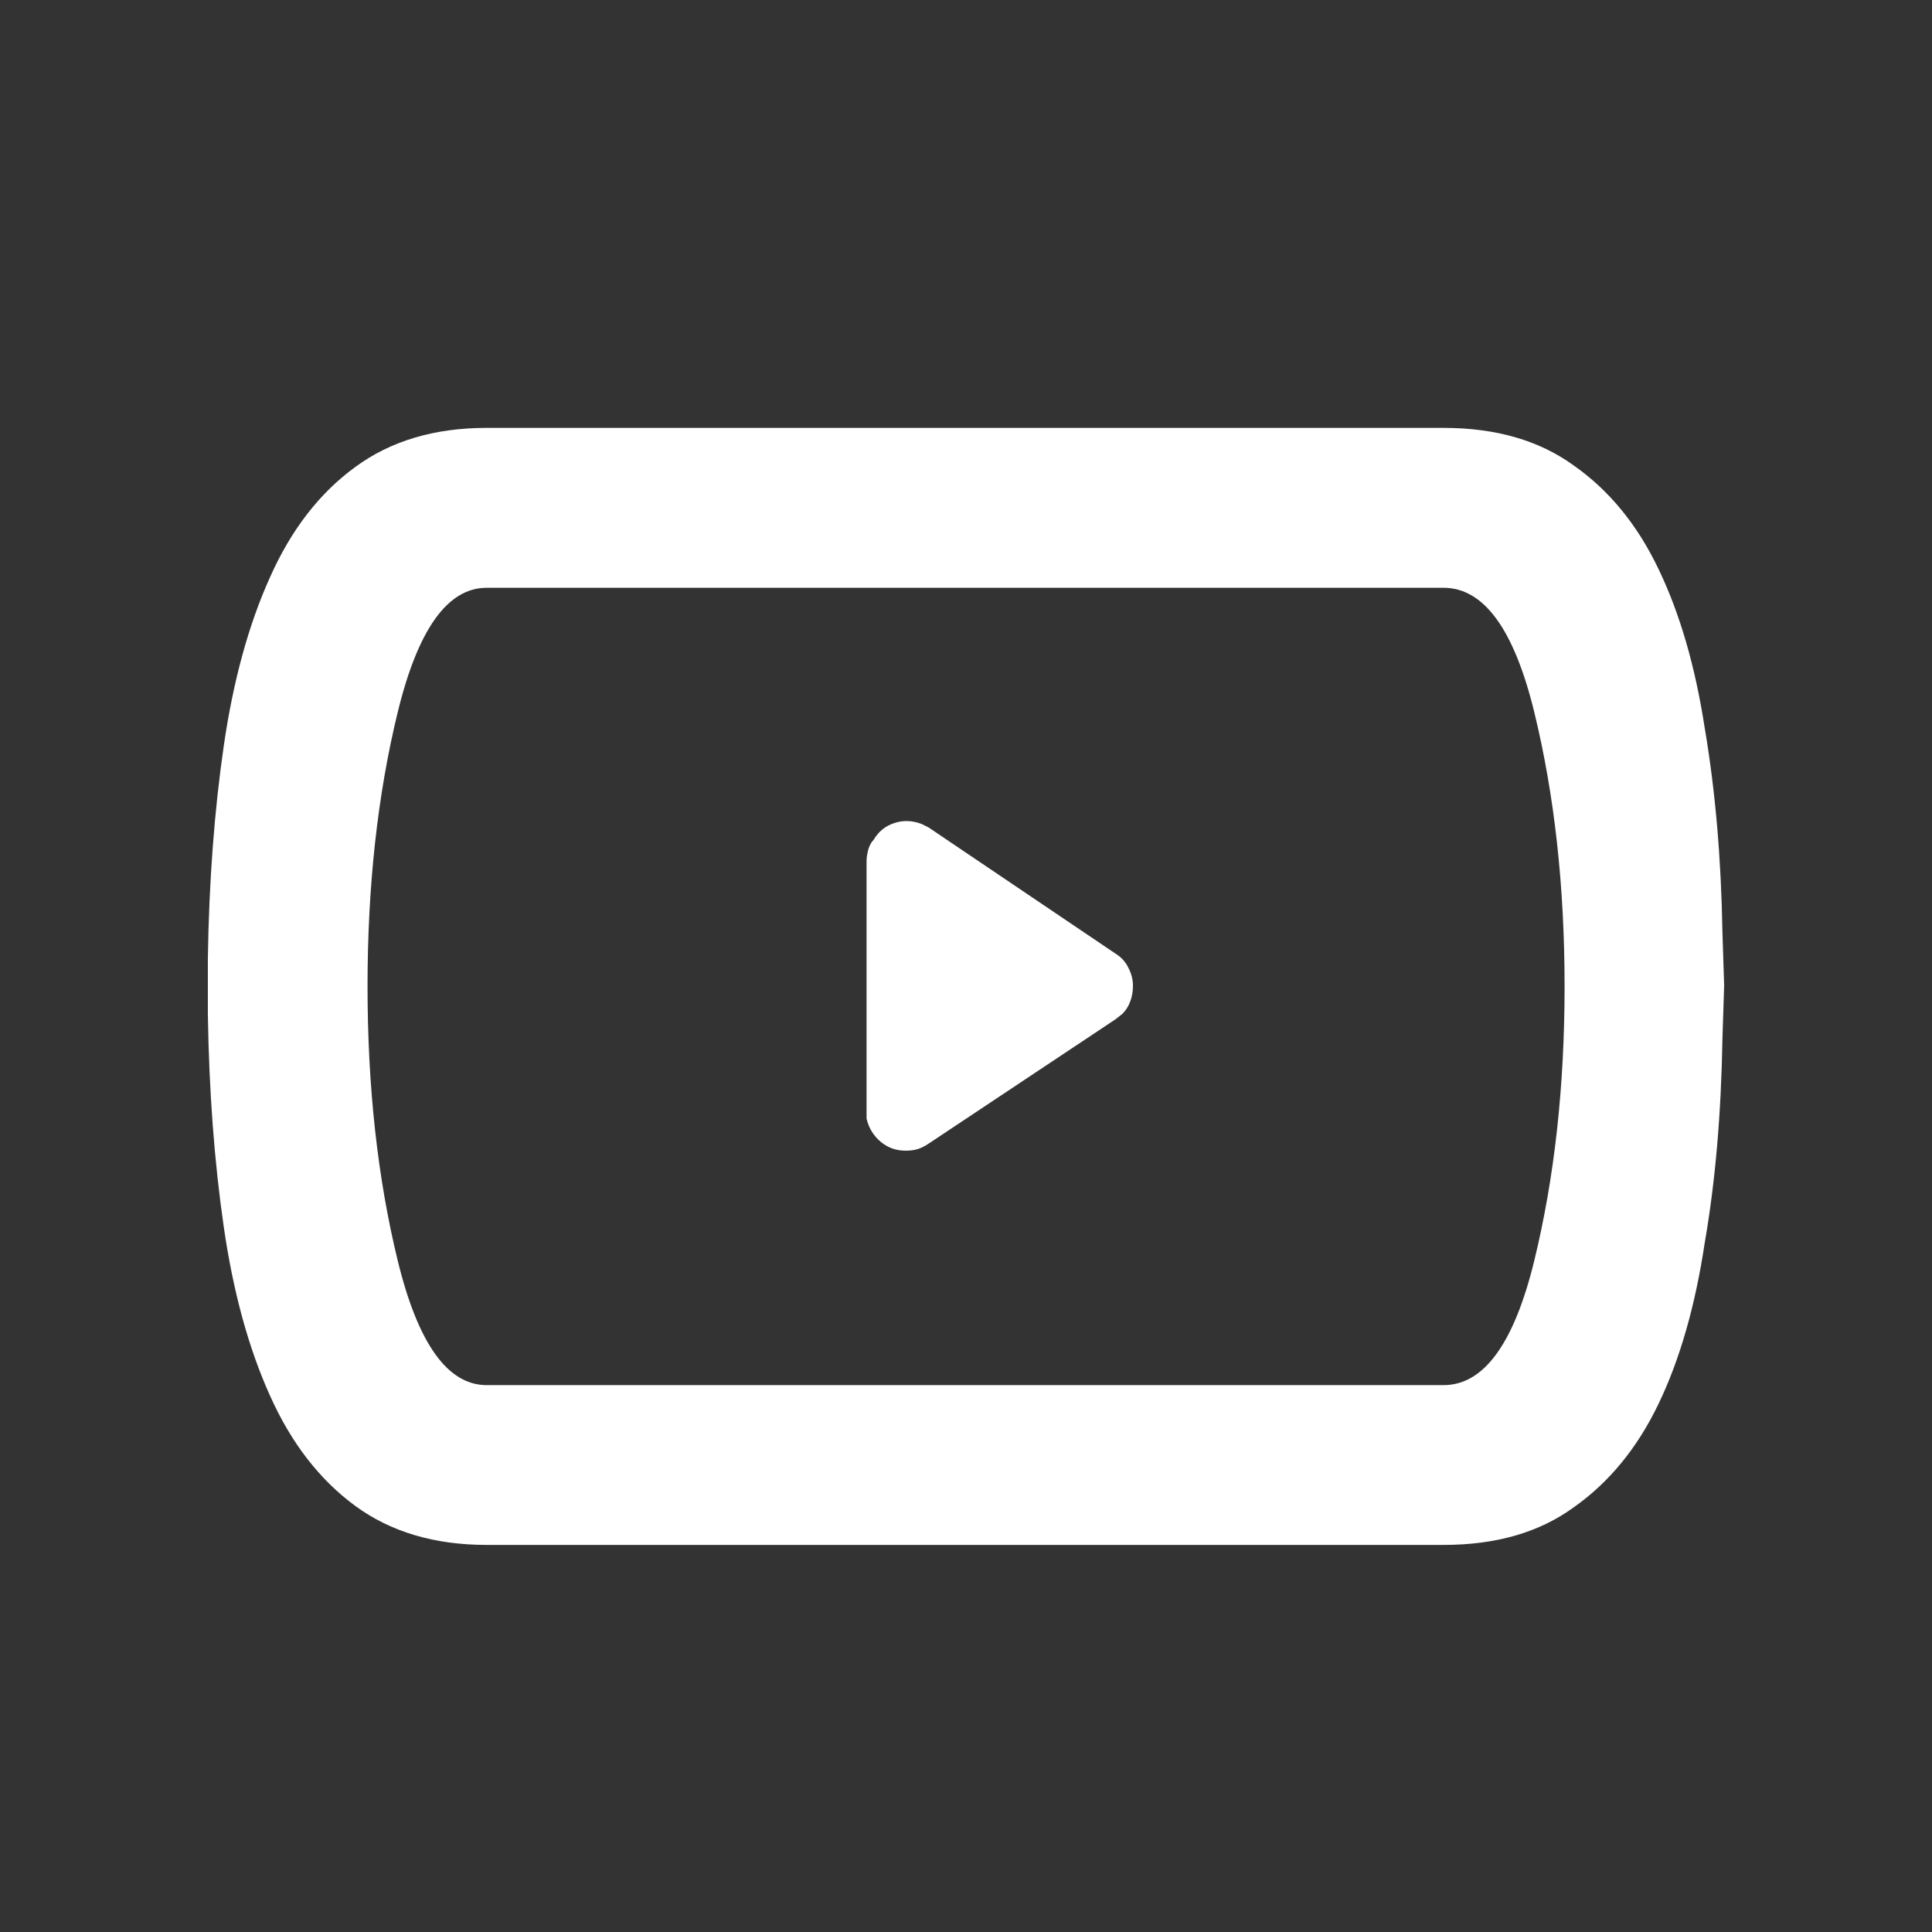 <svg width="17" height="17" viewBox="0 0 17 17" fill="none" xmlns="http://www.w3.org/2000/svg">
<rect x="0" y="0" width="17" height="17" fill="#333333" stroke="none"/>
<g id="svg">
<path id="Vector" d="M12.702 3.765C13.162 3.765 13.542 3.875 13.845 4.094C14.157 4.312 14.407 4.616 14.594 5.008C14.782 5.399 14.917 5.865 15 6.405C15.094 6.958 15.145 7.557 15.156 8.203L15.171 8.672L15.156 9.141C15.145 9.797 15.094 10.396 15 10.937C14.917 11.489 14.782 11.961 14.594 12.352C14.407 12.742 14.157 13.046 13.845 13.265C13.542 13.485 13.162 13.594 12.702 13.594H4.282C3.823 13.594 3.437 13.479 3.125 13.25C2.812 13.02 2.562 12.697 2.376 12.281C2.188 11.865 2.052 11.37 1.969 10.796C1.886 10.223 1.839 9.598 1.829 8.921V8.436C1.839 7.759 1.886 7.135 1.969 6.563C2.052 5.99 2.188 5.495 2.376 5.079C2.562 4.661 2.812 4.338 3.125 4.11C3.437 3.88 3.823 3.765 4.282 3.765H12.702ZM12.702 5.172H4.282C3.939 5.172 3.678 5.536 3.5 6.265C3.322 6.994 3.234 7.799 3.234 8.679C3.234 9.56 3.322 10.365 3.5 11.094C3.678 11.823 3.939 12.188 4.282 12.188H12.702C13.056 12.188 13.322 11.823 13.5 11.094C13.678 10.365 13.767 9.56 13.767 8.679C13.767 7.799 13.678 6.994 13.5 6.265C13.322 5.536 13.056 5.172 12.702 5.172ZM7.687 7.39C7.73 7.317 7.79 7.268 7.867 7.243C7.945 7.216 8.026 7.219 8.109 7.25L8.171 7.281L9.814 8.39C9.865 8.421 9.904 8.463 9.929 8.516C9.956 8.568 9.969 8.62 9.969 8.672C9.969 8.724 9.961 8.771 9.945 8.812C9.93 8.854 9.907 8.89 9.876 8.921L9.814 8.97L8.171 10.063C8.14 10.084 8.109 10.1 8.078 10.11C8.047 10.12 8.011 10.125 7.969 10.125C7.886 10.125 7.814 10.1 7.751 10.048C7.688 9.996 7.645 9.928 7.625 9.843V9.781V7.579C7.625 7.548 7.63 7.514 7.64 7.476C7.651 7.439 7.666 7.411 7.687 7.39Z" fill="white"/>
</g>
</svg>

